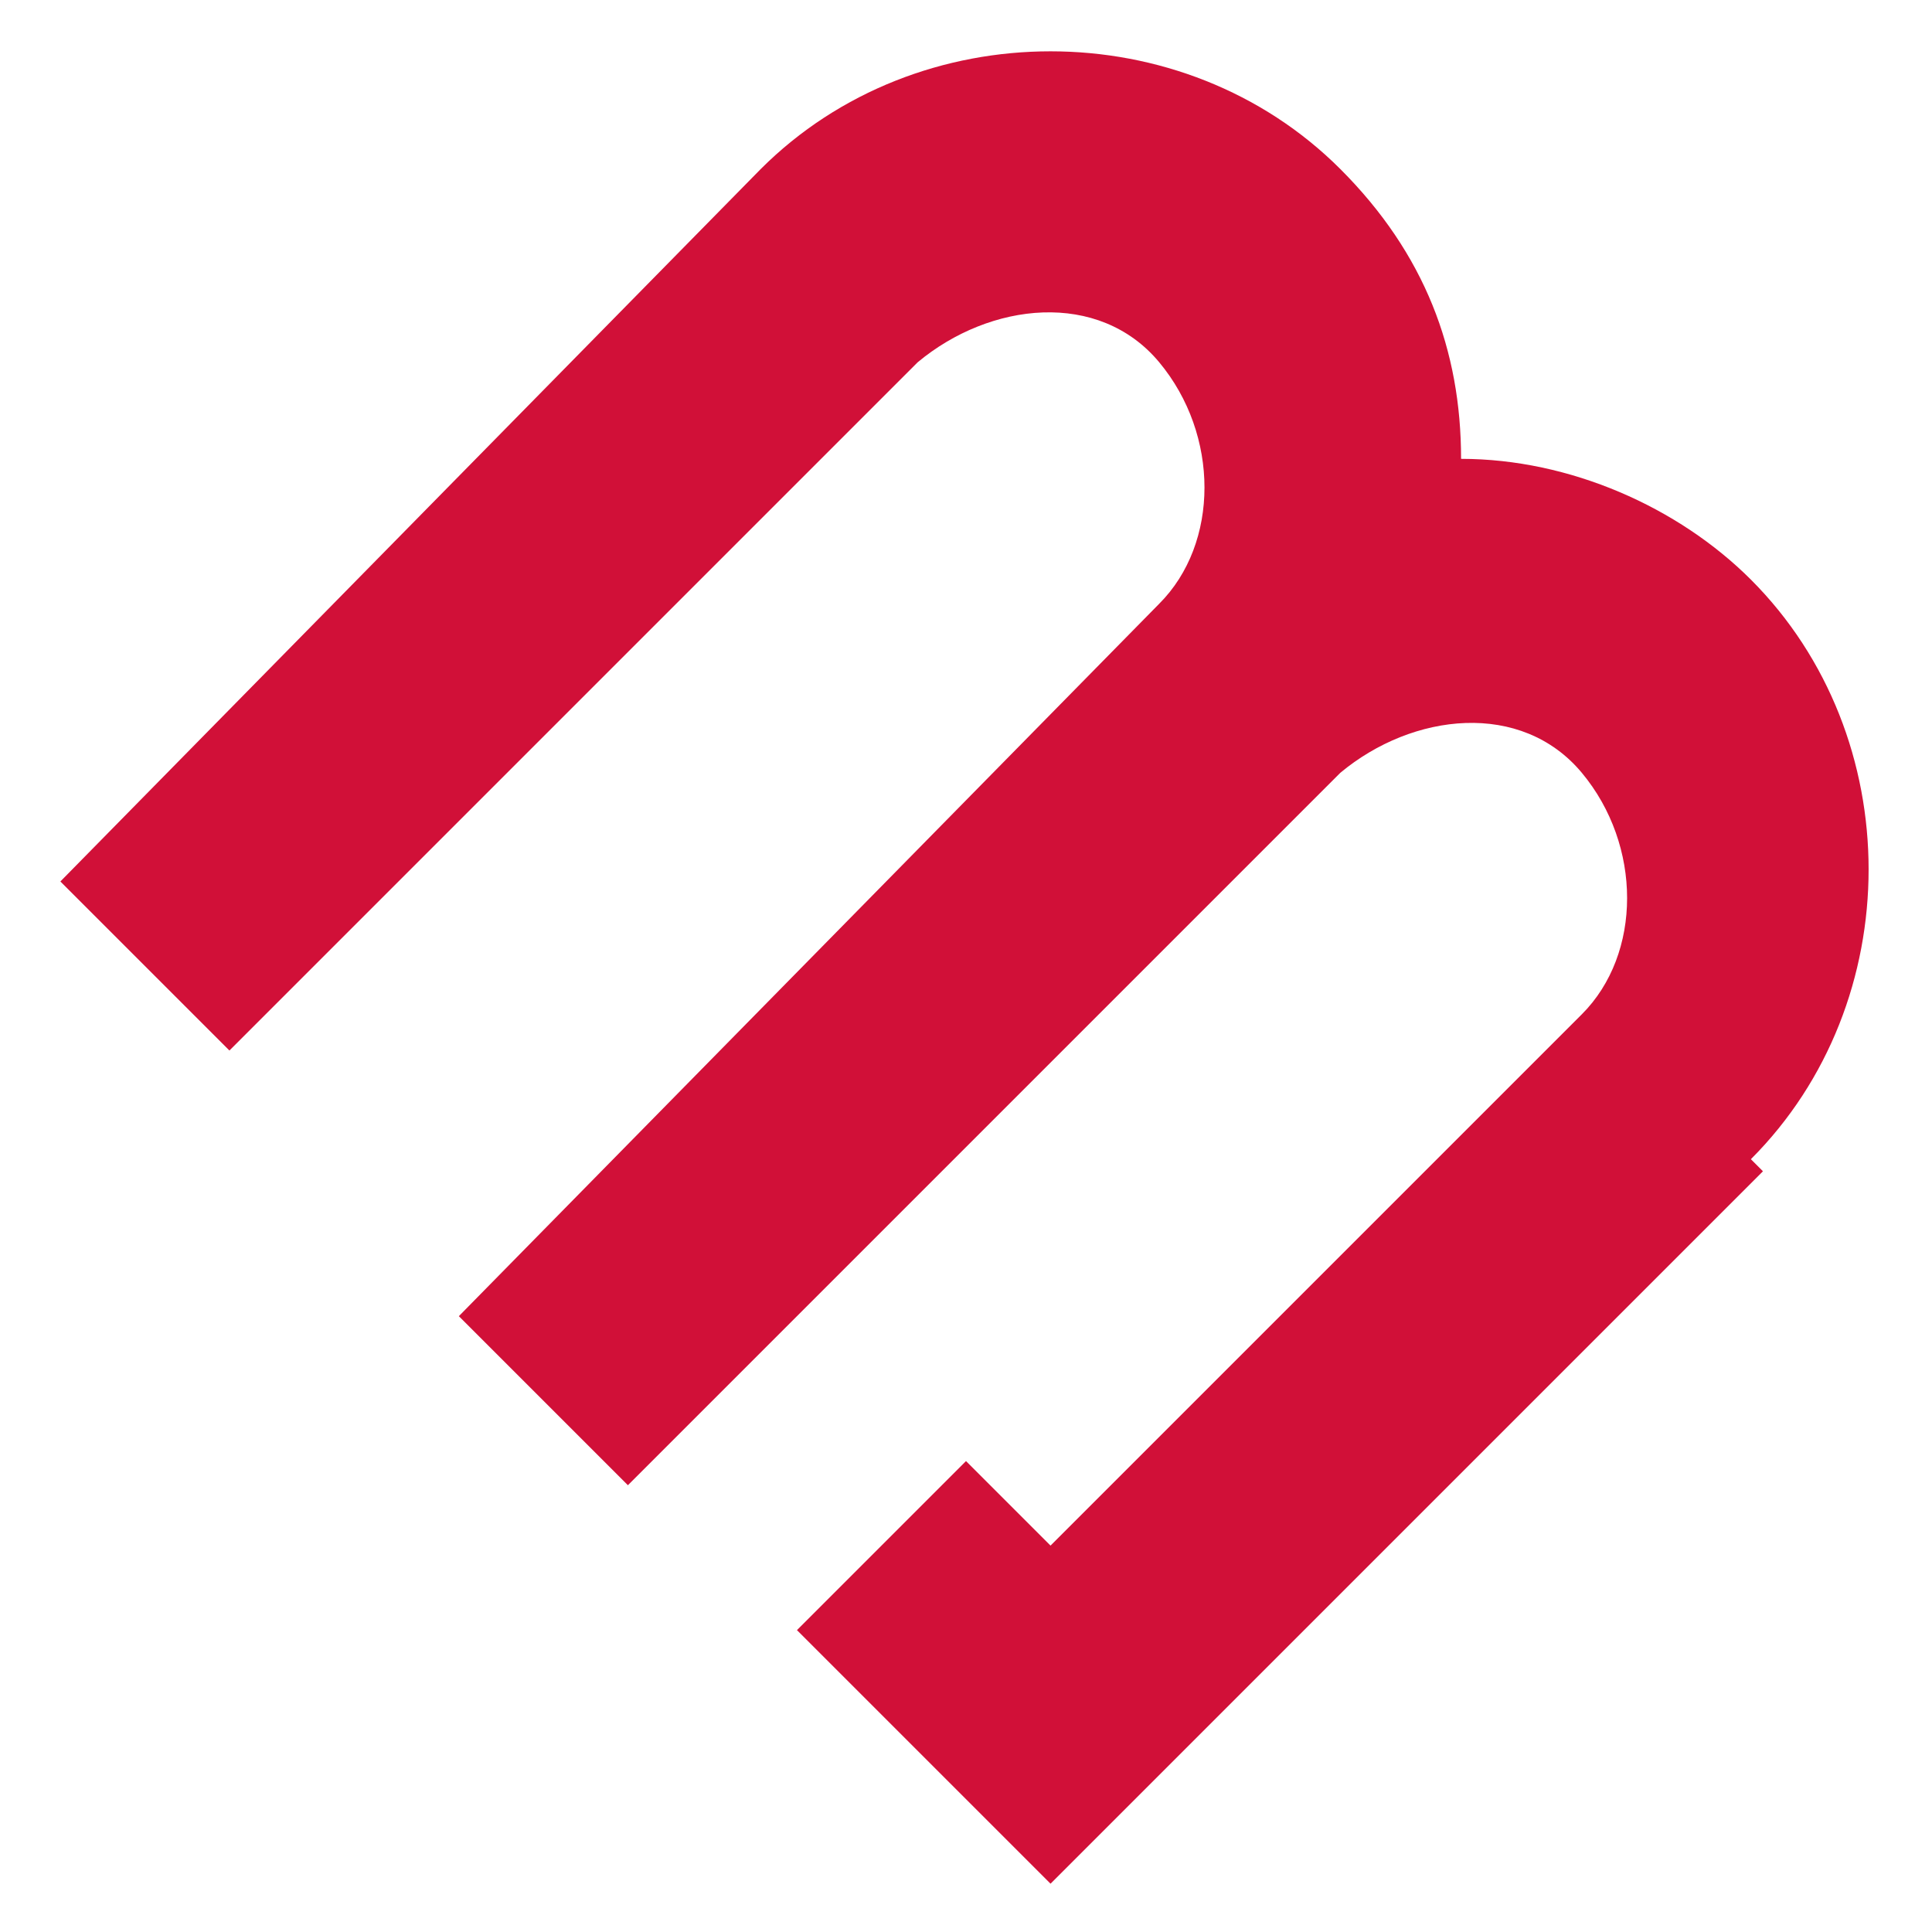 <?xml version="1.0" encoding="UTF-8"?>
<svg xmlns="http://www.w3.org/2000/svg" version="1.1" viewBox="0 0 16 16">
  <defs>
    <style>
      .cls-1 {
        fill: #d11038;
      }
    </style>
  </defs>
  <!-- Generator: Adobe Illustrator 28.7.1, SVG Export Plug-In . SVG Version: 1.2.0 Build 142)  -->
  <g>
    <g id="Layer_1">
      <path class="cls-1" d="M14.6,9.7l-5.9,5.9-2.1-2.1,1.4-1.4.7.7,4.4-4.4c.5-.5.5-1.4,0-2s-1.4-.5-2,0l-5.9,5.9-1.4-1.4,5.8-5.9c.5-.5.5-1.4,0-2s-1.4-.5-2,0L1.9,8.7l-1.4-1.4L6.3,1.4C7.6.1,9.8.1,11.1,1.4c.7.7,1,1.5,1,2.4.9,0,1.8.4,2.4,1,1.3,1.3,1.3,3.5,0,4.8Z"/>
    </g>
  </g>
</svg>